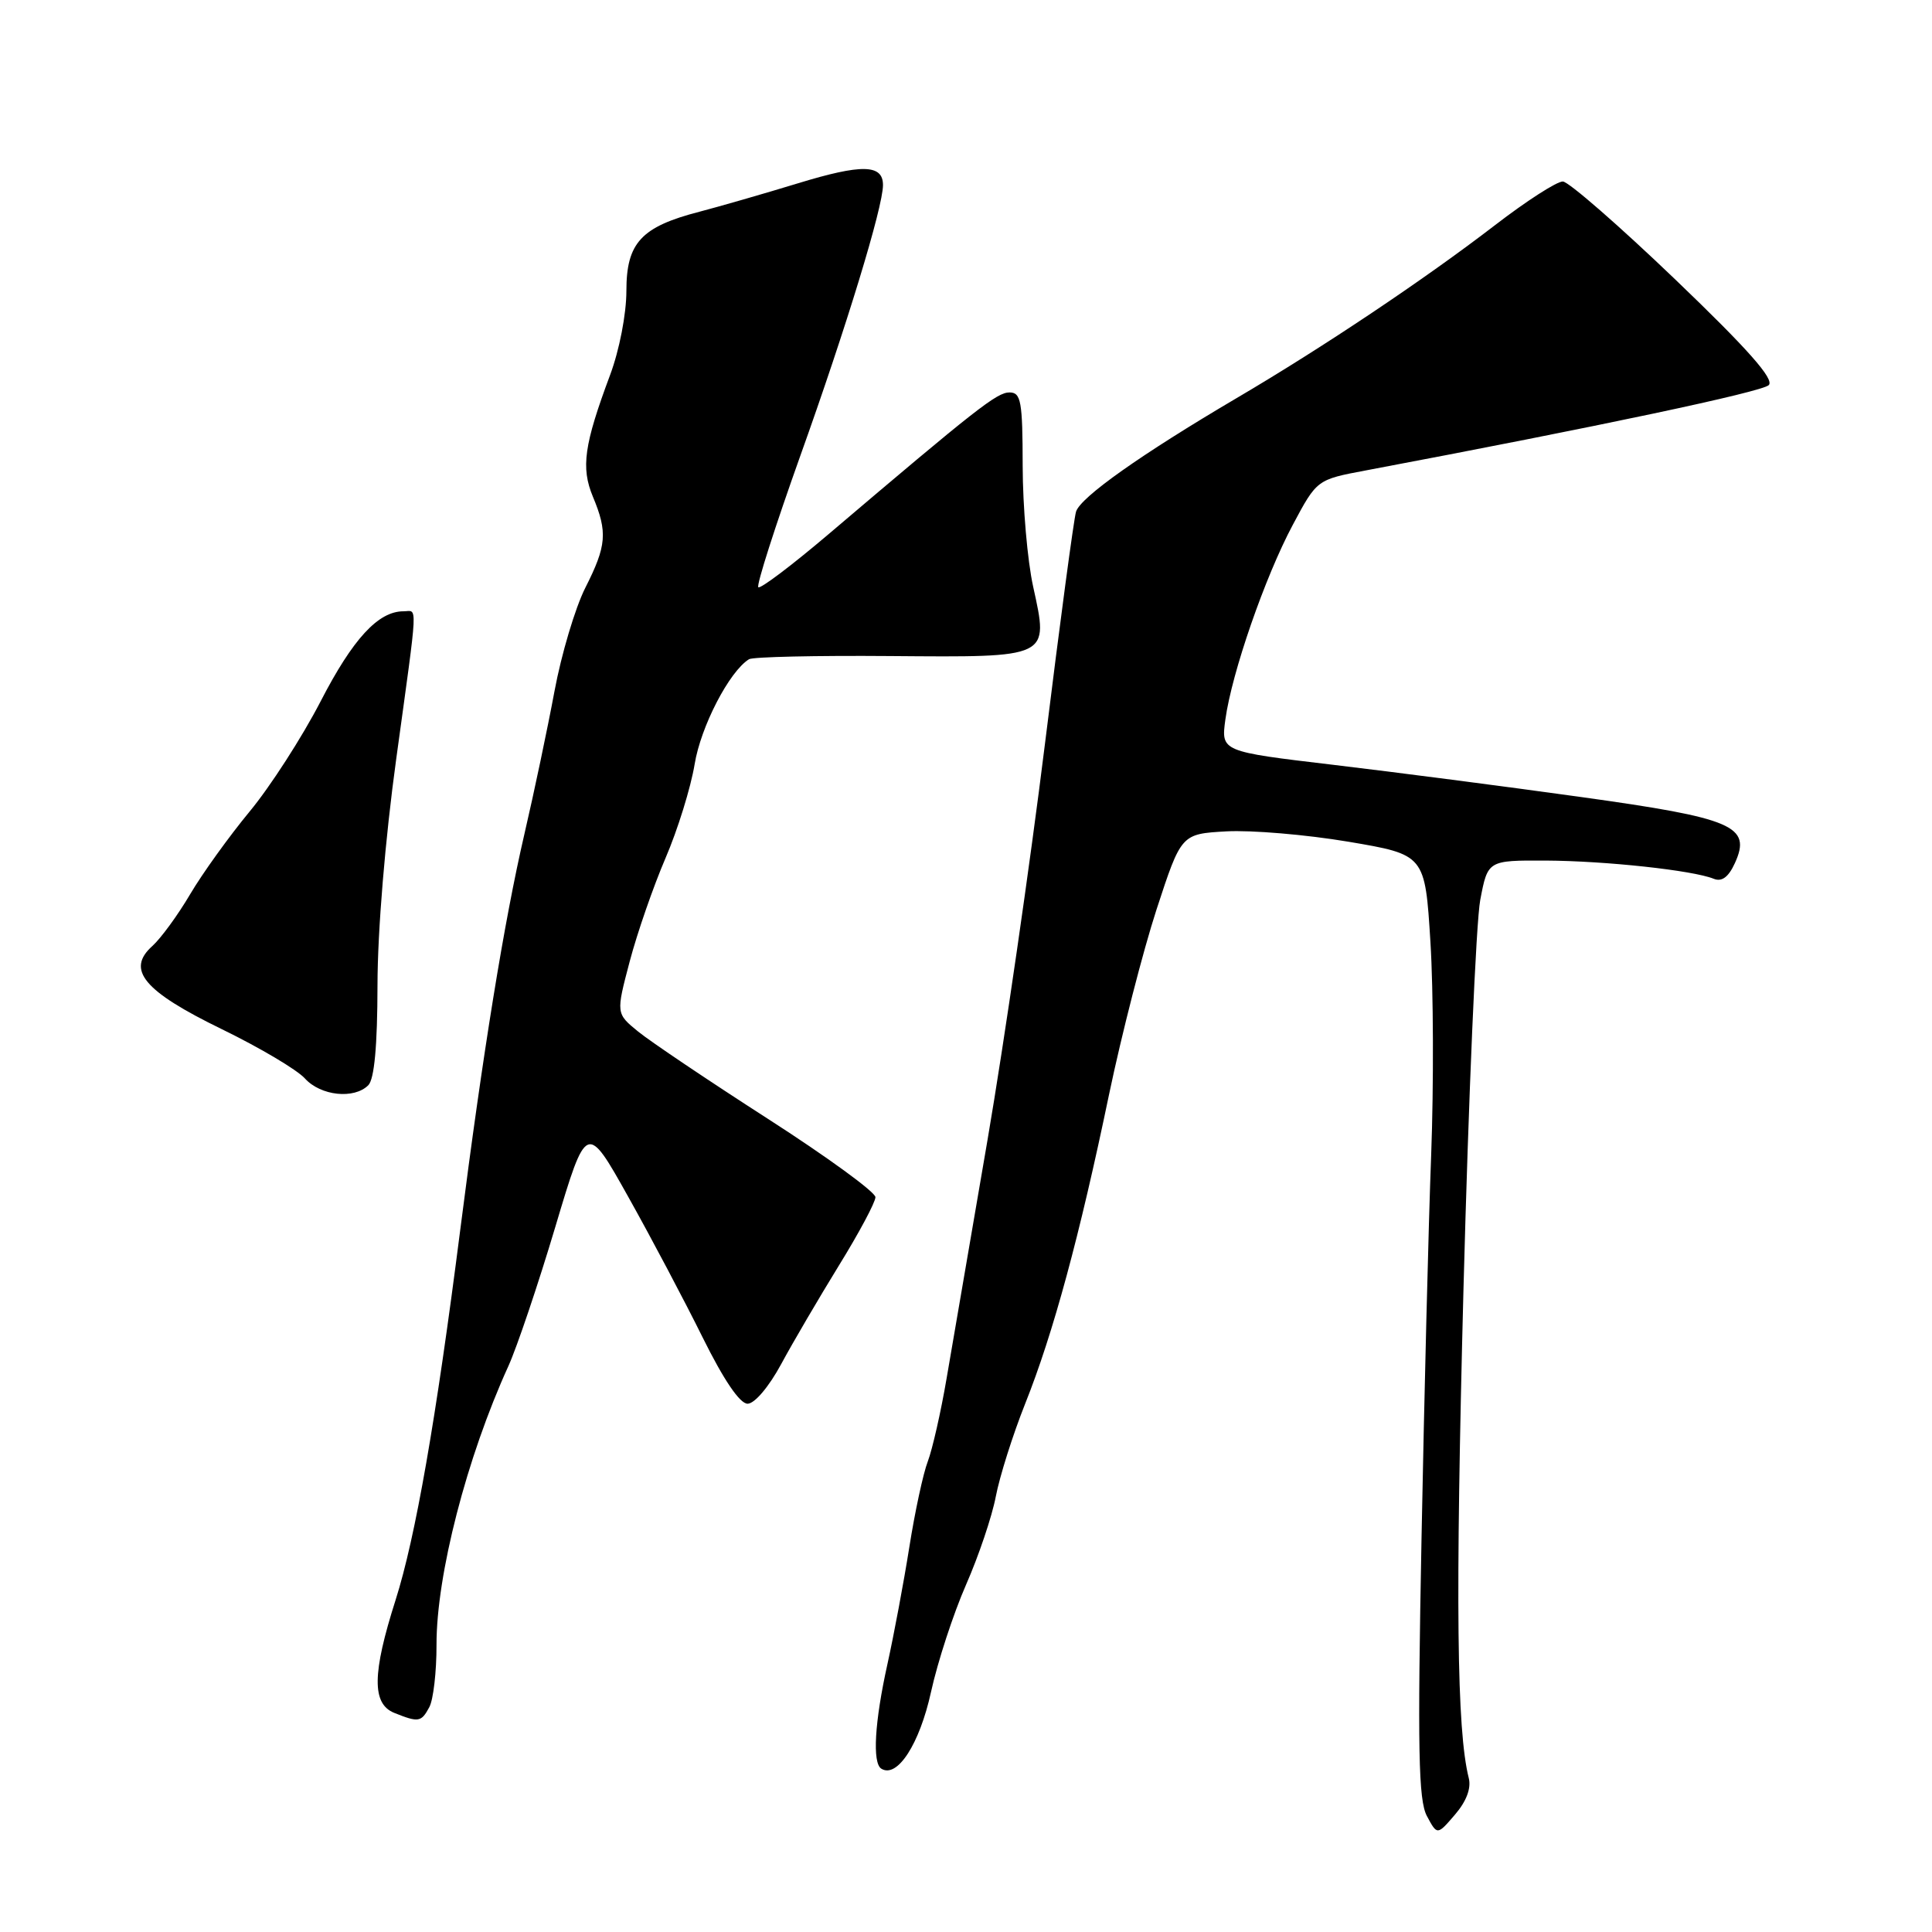 <?xml version="1.0" encoding="UTF-8" standalone="no"?>
<!DOCTYPE svg PUBLIC "-//W3C//DTD SVG 1.1//EN" "http://www.w3.org/Graphics/SVG/1.1/DTD/svg11.dtd" >
<svg xmlns="http://www.w3.org/2000/svg" xmlns:xlink="http://www.w3.org/1999/xlink" version="1.1" viewBox="0 0 256 256">
 <g >
 <path fill="currentColor"
d=" M 194.62 235.61 C 193.02 229.23 192.84 212.30 193.92 170.76 C 194.59 145.32 195.59 122.14 196.14 119.25 C 197.14 114.00 197.14 114.00 204.82 114.03 C 212.74 114.07 224.30 115.32 227.07 116.44 C 228.15 116.88 229.03 116.23 229.88 114.37 C 232.12 109.45 229.71 108.42 209.50 105.61 C 199.60 104.23 184.81 102.31 176.64 101.34 C 161.79 99.58 161.79 99.58 162.37 95.33 C 163.22 89.14 167.63 76.41 171.31 69.53 C 174.50 63.55 174.50 63.55 181.00 62.33 C 211.71 56.54 233.47 51.93 234.37 51.03 C 235.14 50.26 231.64 46.29 221.98 37.03 C 214.56 29.92 207.86 24.08 207.09 24.05 C 206.31 24.02 202.26 26.63 198.09 29.84 C 188.75 37.02 175.31 46.02 163.86 52.75 C 151.21 60.20 143.17 65.88 142.58 67.80 C 142.29 68.74 140.44 82.55 138.47 98.50 C 136.50 114.45 133.07 138.07 130.86 151.00 C 128.64 163.93 126.20 178.16 125.43 182.64 C 124.67 187.11 123.54 192.06 122.94 193.64 C 122.33 195.21 121.23 200.32 120.49 205.00 C 119.75 209.68 118.44 216.65 117.59 220.50 C 115.89 228.17 115.57 233.61 116.78 234.36 C 118.89 235.67 121.84 231.12 123.36 224.21 C 124.24 220.20 126.33 213.81 128.00 210.00 C 129.67 206.20 131.45 200.93 131.95 198.29 C 132.45 195.66 134.20 190.12 135.84 186.00 C 139.56 176.68 143.05 163.81 146.96 145.00 C 148.63 137.03 151.46 126.00 153.25 120.50 C 156.52 110.50 156.52 110.50 162.51 110.16 C 165.81 109.98 173.07 110.59 178.66 111.53 C 188.82 113.25 188.82 113.25 189.54 124.84 C 189.94 131.22 189.98 143.87 189.64 152.97 C 189.29 162.06 188.72 184.93 188.36 203.79 C 187.82 231.84 187.95 238.54 189.07 240.63 C 190.44 243.19 190.44 243.19 192.79 240.45 C 194.30 238.70 194.96 236.96 194.62 235.61 Z  M 56.89 226.20 C 57.42 225.22 57.85 221.50 57.84 217.95 C 57.82 208.71 61.84 193.13 67.37 181.00 C 68.49 178.53 71.29 170.25 73.57 162.61 C 77.72 148.71 77.72 148.71 83.26 158.61 C 86.31 164.05 90.74 172.44 93.12 177.25 C 95.90 182.86 98.03 186.00 99.06 186.00 C 99.99 186.00 101.89 183.75 103.51 180.75 C 105.07 177.86 108.52 171.98 111.17 167.67 C 113.83 163.36 116.00 159.30 116.00 158.63 C 116.00 157.96 109.59 153.29 101.75 148.25 C 93.91 143.21 86.18 138.01 84.56 136.69 C 81.62 134.29 81.62 134.29 83.44 127.39 C 84.44 123.60 86.58 117.44 88.19 113.69 C 89.80 109.95 91.53 104.36 92.04 101.28 C 92.85 96.28 96.64 88.96 99.25 87.35 C 99.75 87.04 108.16 86.85 117.93 86.93 C 139.25 87.10 138.98 87.23 136.90 77.74 C 136.14 74.31 135.52 67.11 135.51 61.75 C 135.50 53.16 135.29 52.00 133.76 52.00 C 132.10 52.00 129.42 54.10 109.73 70.83 C 104.90 74.93 100.74 78.07 100.48 77.81 C 100.21 77.54 102.72 69.72 106.04 60.41 C 112.15 43.34 117.00 27.44 117.00 24.52 C 117.00 21.76 114.20 21.70 105.73 24.29 C 101.21 25.67 95.34 27.36 92.70 28.05 C 84.96 30.05 83.00 32.17 83.00 38.54 C 83.00 41.61 82.07 46.40 80.84 49.69 C 77.39 58.93 76.96 61.96 78.56 65.81 C 80.53 70.52 80.38 72.31 77.56 77.88 C 76.22 80.53 74.38 86.70 73.47 91.60 C 72.56 96.49 70.77 105.00 69.49 110.50 C 66.81 122.04 63.97 139.52 60.98 163.00 C 57.77 188.16 55.05 203.73 52.42 212.00 C 49.31 221.75 49.26 225.77 52.25 226.97 C 55.47 228.26 55.82 228.20 56.89 226.20 Z  M 48.80 143.80 C 49.60 143.00 50.01 138.57 50.02 130.55 C 50.03 123.36 51.03 111.24 52.51 100.50 C 55.45 79.10 55.35 81.00 53.46 81.00 C 50.12 81.00 46.76 84.64 42.49 92.92 C 40.03 97.68 35.79 104.26 33.07 107.54 C 30.36 110.82 26.81 115.75 25.19 118.50 C 23.57 121.25 21.32 124.33 20.19 125.35 C 16.67 128.50 19.05 131.34 29.41 136.38 C 34.42 138.82 39.37 141.75 40.41 142.91 C 42.50 145.21 46.92 145.68 48.80 143.80 Z "/>
</g>
</svg>